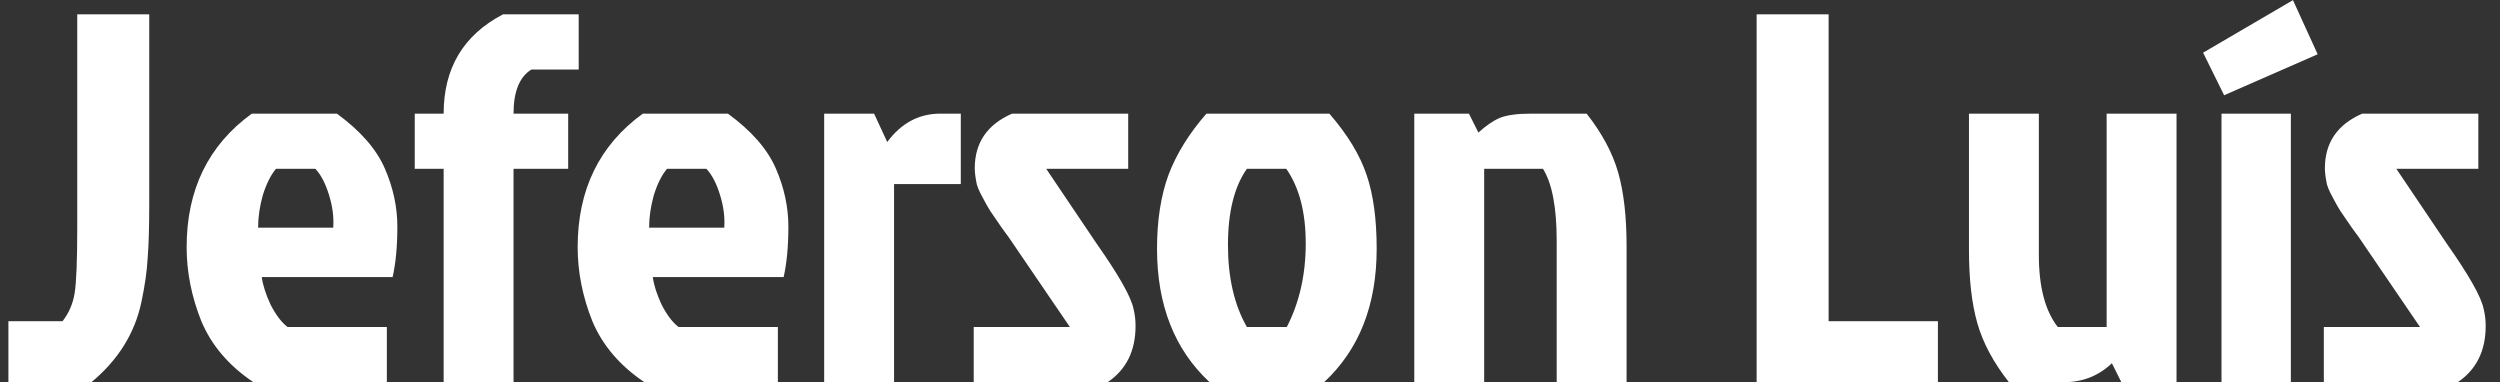 <svg width="157" height="24" viewBox="0 0 157 24" fill="none" xmlns="http://www.w3.org/2000/svg">
<rect x="0" y="0" width="157" height="24" fill="#333333" stroke="none"/>
<path d="M0.528 20.172H3.927C4.323 19.666 4.576 19.083 4.686 18.423C4.796 17.741 4.851 16.377 4.851 14.331V0.9H9.372V12.78C9.372 14.254 9.339 15.398 9.273 16.212C9.229 17.026 9.097 17.95 8.877 18.984C8.459 20.942 7.414 22.614 5.742 24H0.528V20.172ZM19.806 10.602H17.331C17.001 10.998 16.726 11.548 16.506 12.252C16.308 12.956 16.209 13.638 16.209 14.298H20.928C20.972 13.638 20.884 12.956 20.664 12.252C20.444 11.526 20.158 10.976 19.806 10.602ZM24.294 20.535V24H15.912C14.372 22.966 13.283 21.69 12.645 20.172C12.029 18.632 11.721 17.081 11.721 15.519C11.721 11.911 13.085 9.117 15.813 7.137H21.159C22.633 8.215 23.634 9.359 24.162 10.569C24.69 11.779 24.954 13 24.954 14.232C24.954 15.464 24.855 16.52 24.657 17.4H16.44C16.506 17.906 16.693 18.489 17.001 19.149C17.331 19.787 17.683 20.249 18.057 20.535H24.294ZM31.59 0.9H36.342V4.365H33.372C32.624 4.827 32.25 5.751 32.25 7.137H35.682V10.602H32.25V24H27.861V10.602H26.046V7.137H27.861C27.861 4.277 29.104 2.198 31.59 0.9ZM44.362 10.602H41.887C41.557 10.998 41.282 11.548 41.062 12.252C40.864 12.956 40.765 13.638 40.765 14.298H45.484C45.528 13.638 45.44 12.956 45.22 12.252C45 11.526 44.714 10.976 44.362 10.602ZM48.85 20.535V24H40.468C38.928 22.966 37.839 21.69 37.201 20.172C36.585 18.632 36.277 17.081 36.277 15.519C36.277 11.911 37.641 9.117 40.369 7.137H45.715C47.189 8.215 48.19 9.359 48.718 10.569C49.246 11.779 49.51 13 49.51 14.232C49.51 15.464 49.411 16.52 49.213 17.4H40.996C41.062 17.906 41.249 18.489 41.557 19.149C41.887 19.787 42.239 20.249 42.613 20.535H48.85ZM51.758 24V7.137H54.893L55.718 8.919C56.598 7.731 57.709 7.137 59.051 7.137H60.338V11.559H56.147V24H51.758ZM63.558 7.137H70.851V10.602H65.703L68.838 15.255C70.246 17.257 71.027 18.632 71.181 19.38C71.269 19.732 71.313 20.095 71.313 20.469C71.313 22.031 70.73 23.208 69.564 24H61.149V20.535H67.188L63.657 15.354C63.503 15.112 63.261 14.771 62.931 14.331C62.623 13.891 62.381 13.539 62.205 13.275C62.029 12.989 61.908 12.78 61.842 12.648C61.776 12.516 61.688 12.351 61.578 12.153C61.468 11.933 61.391 11.746 61.347 11.592C61.259 11.174 61.215 10.833 61.215 10.569C61.215 8.963 61.996 7.819 63.558 7.137ZM83.155 24H75.961C73.761 21.954 72.661 19.16 72.661 15.618C72.661 13.836 72.903 12.285 73.387 10.965C73.893 9.645 74.685 8.369 75.763 7.137H83.485C84.629 8.457 85.41 9.744 85.828 10.998C86.246 12.23 86.455 13.77 86.455 15.618C86.455 19.16 85.355 21.954 83.155 24ZM78.304 20.535H80.812C81.604 18.995 82 17.246 82 15.288C82 13.33 81.593 11.768 80.779 10.602H78.304C77.512 11.724 77.116 13.319 77.116 15.387C77.116 17.433 77.512 19.149 78.304 20.535ZM96.143 7.137H99.641C100.609 8.369 101.269 9.601 101.621 10.833C101.973 12.065 102.149 13.605 102.149 15.453V24H97.76V15.123C97.76 13.033 97.474 11.526 96.902 10.602H93.206V24H88.817V7.137H92.249L92.843 8.325C93.327 7.885 93.778 7.577 94.196 7.401C94.636 7.225 95.285 7.137 96.143 7.137ZM110.316 24V0.9H114.837V20.172H121.701V24H110.316ZM129.624 24H126.159C125.191 22.768 124.531 21.536 124.179 20.304C123.827 19.072 123.651 17.532 123.651 15.684V7.137H128.04V16.014C128.04 18.016 128.436 19.523 129.228 20.535H132.297V7.137H136.686V24H133.221L132.627 22.812C131.791 23.604 130.79 24 129.624 24ZM139.51 7.137H143.866V24H139.51V7.137ZM138.355 3.309L139.675 5.982L145.549 3.408L143.998 0.009L138.355 3.309ZM148.346 7.137H155.639V10.602H150.491L153.626 15.255C155.034 17.257 155.815 18.632 155.969 19.38C156.057 19.732 156.101 20.095 156.101 20.469C156.101 22.031 155.518 23.208 154.352 24H145.937V20.535H151.976L148.445 15.354C148.291 15.112 148.049 14.771 147.719 14.331C147.411 13.891 147.169 13.539 146.993 13.275C146.817 12.989 146.696 12.78 146.63 12.648C146.564 12.516 146.476 12.351 146.366 12.153C146.256 11.933 146.179 11.746 146.135 11.592C146.047 11.174 146.003 10.833 146.003 10.569C146.003 8.963 146.784 7.819 148.346 7.137Z" fill="white"/>
</svg>
